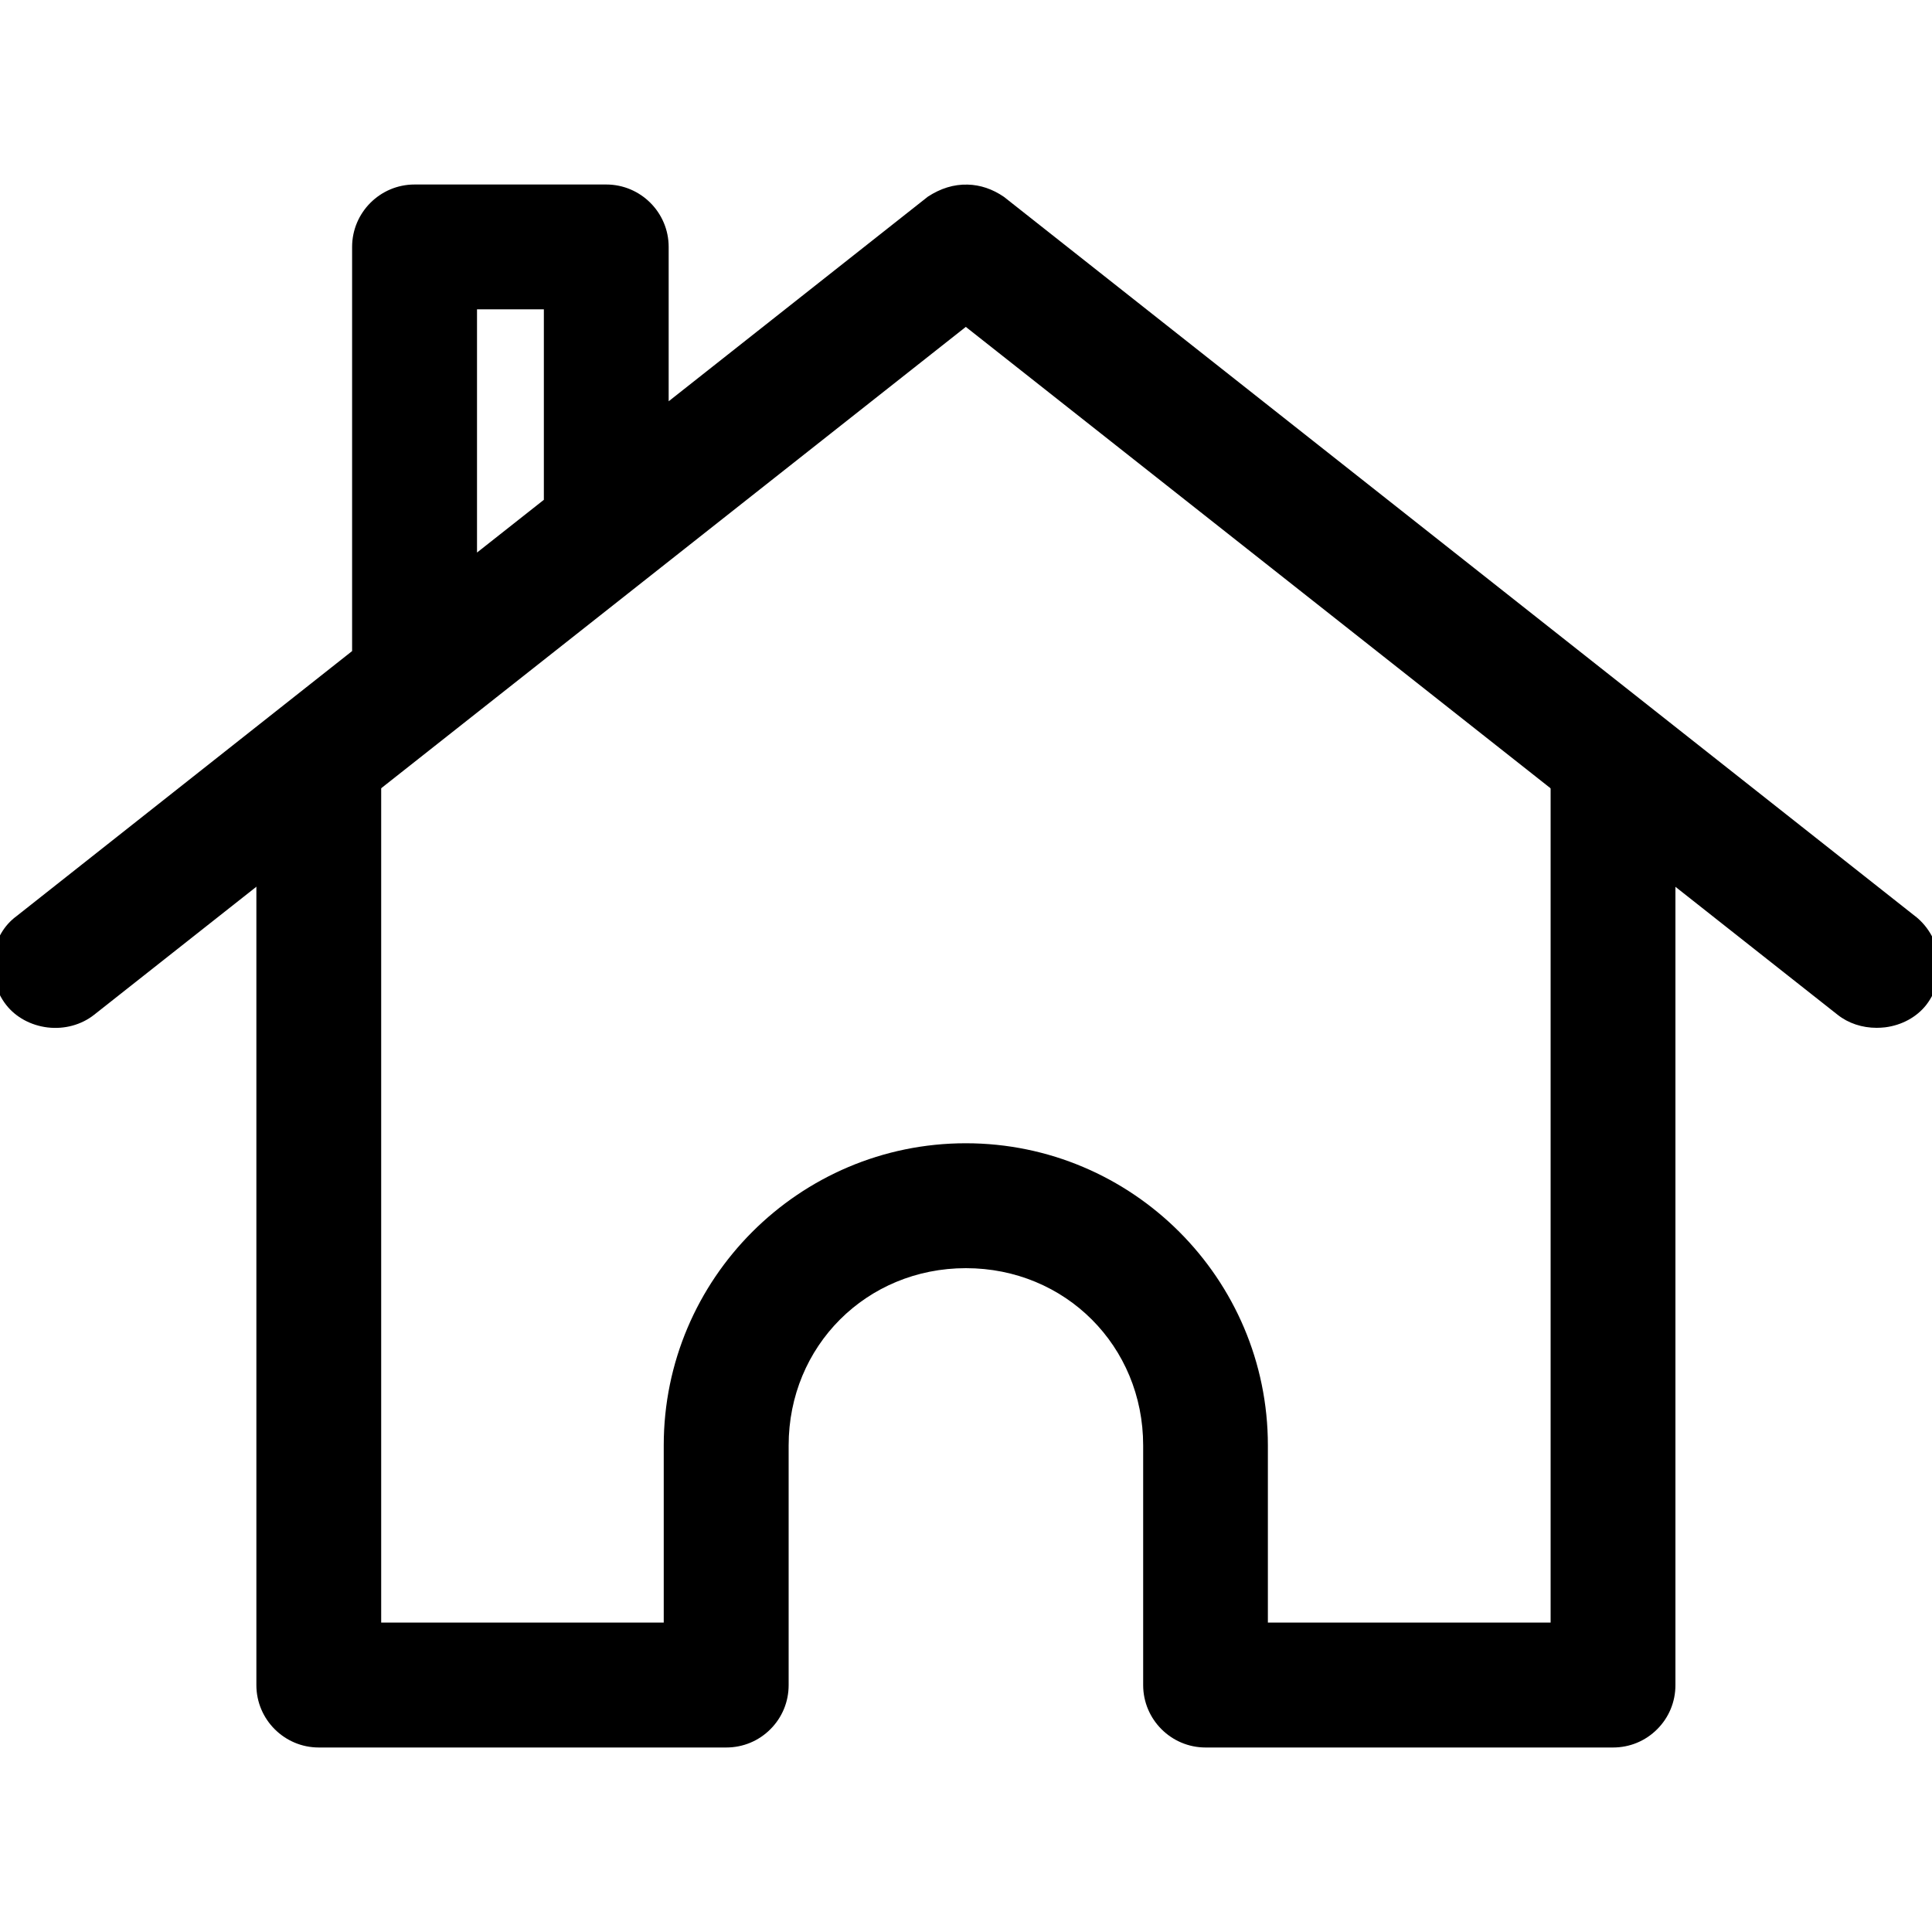 <?xml version="1.0" encoding="UTF-8"?><svg id="Layer_1" xmlns="http://www.w3.org/2000/svg" viewBox="0 0 200 200"><path d="m160.5,167.97h-29.25v-18.35c0-17.24-14.03-31.27-31.27-31.27s-31.27,14.03-31.27,31.27v18.35h-29.25v-90.7l-12.92,10.2v86.97c0,3.56,2.9,6.46,6.46,6.46h42.18c1.73,0,3.35-.67,4.57-1.89,1.22-1.22,1.89-2.84,1.89-4.57v-24.81c0-10.29,8.06-18.35,18.35-18.35s18.35,8.06,18.35,18.35v24.81c0,3.56,2.9,6.46,6.46,6.46h42.18c1.73,0,3.35-.67,4.57-1.89,1.22-1.22,1.89-2.84,1.89-4.57v-86.97l-12.92-10.2v90.7Z"/><path d="m198.29,94.87L103.93,20.38c-1.18-.81-2.45-1.24-3.76-1.27-1.45-.04-2.82.4-4.12,1.25l-26.83,21.18v-15.98c0-3.56-2.9-6.46-6.46-6.46h-19.85c-3.56,0-6.46,2.9-6.46,6.46v41.84L1.71,94.84c-1.31.96-2.16,2.44-2.39,4.14-.25,1.82.23,3.66,1.32,5.05,1,1.28,2.56,2.12,4.28,2.33,1.75.21,3.5-.27,4.81-1.3L99.98,33.84l90.25,71.21c1.11.88,2.54,1.35,4.04,1.35.28,0,.57-.02.86-.05,1.73-.21,3.29-1.06,4.28-2.33,2.17-2.81,1.68-6.91-1.11-9.15ZM56.3,32.03v19.71l-6.92,5.46v-25.18h6.92Z"/></svg>